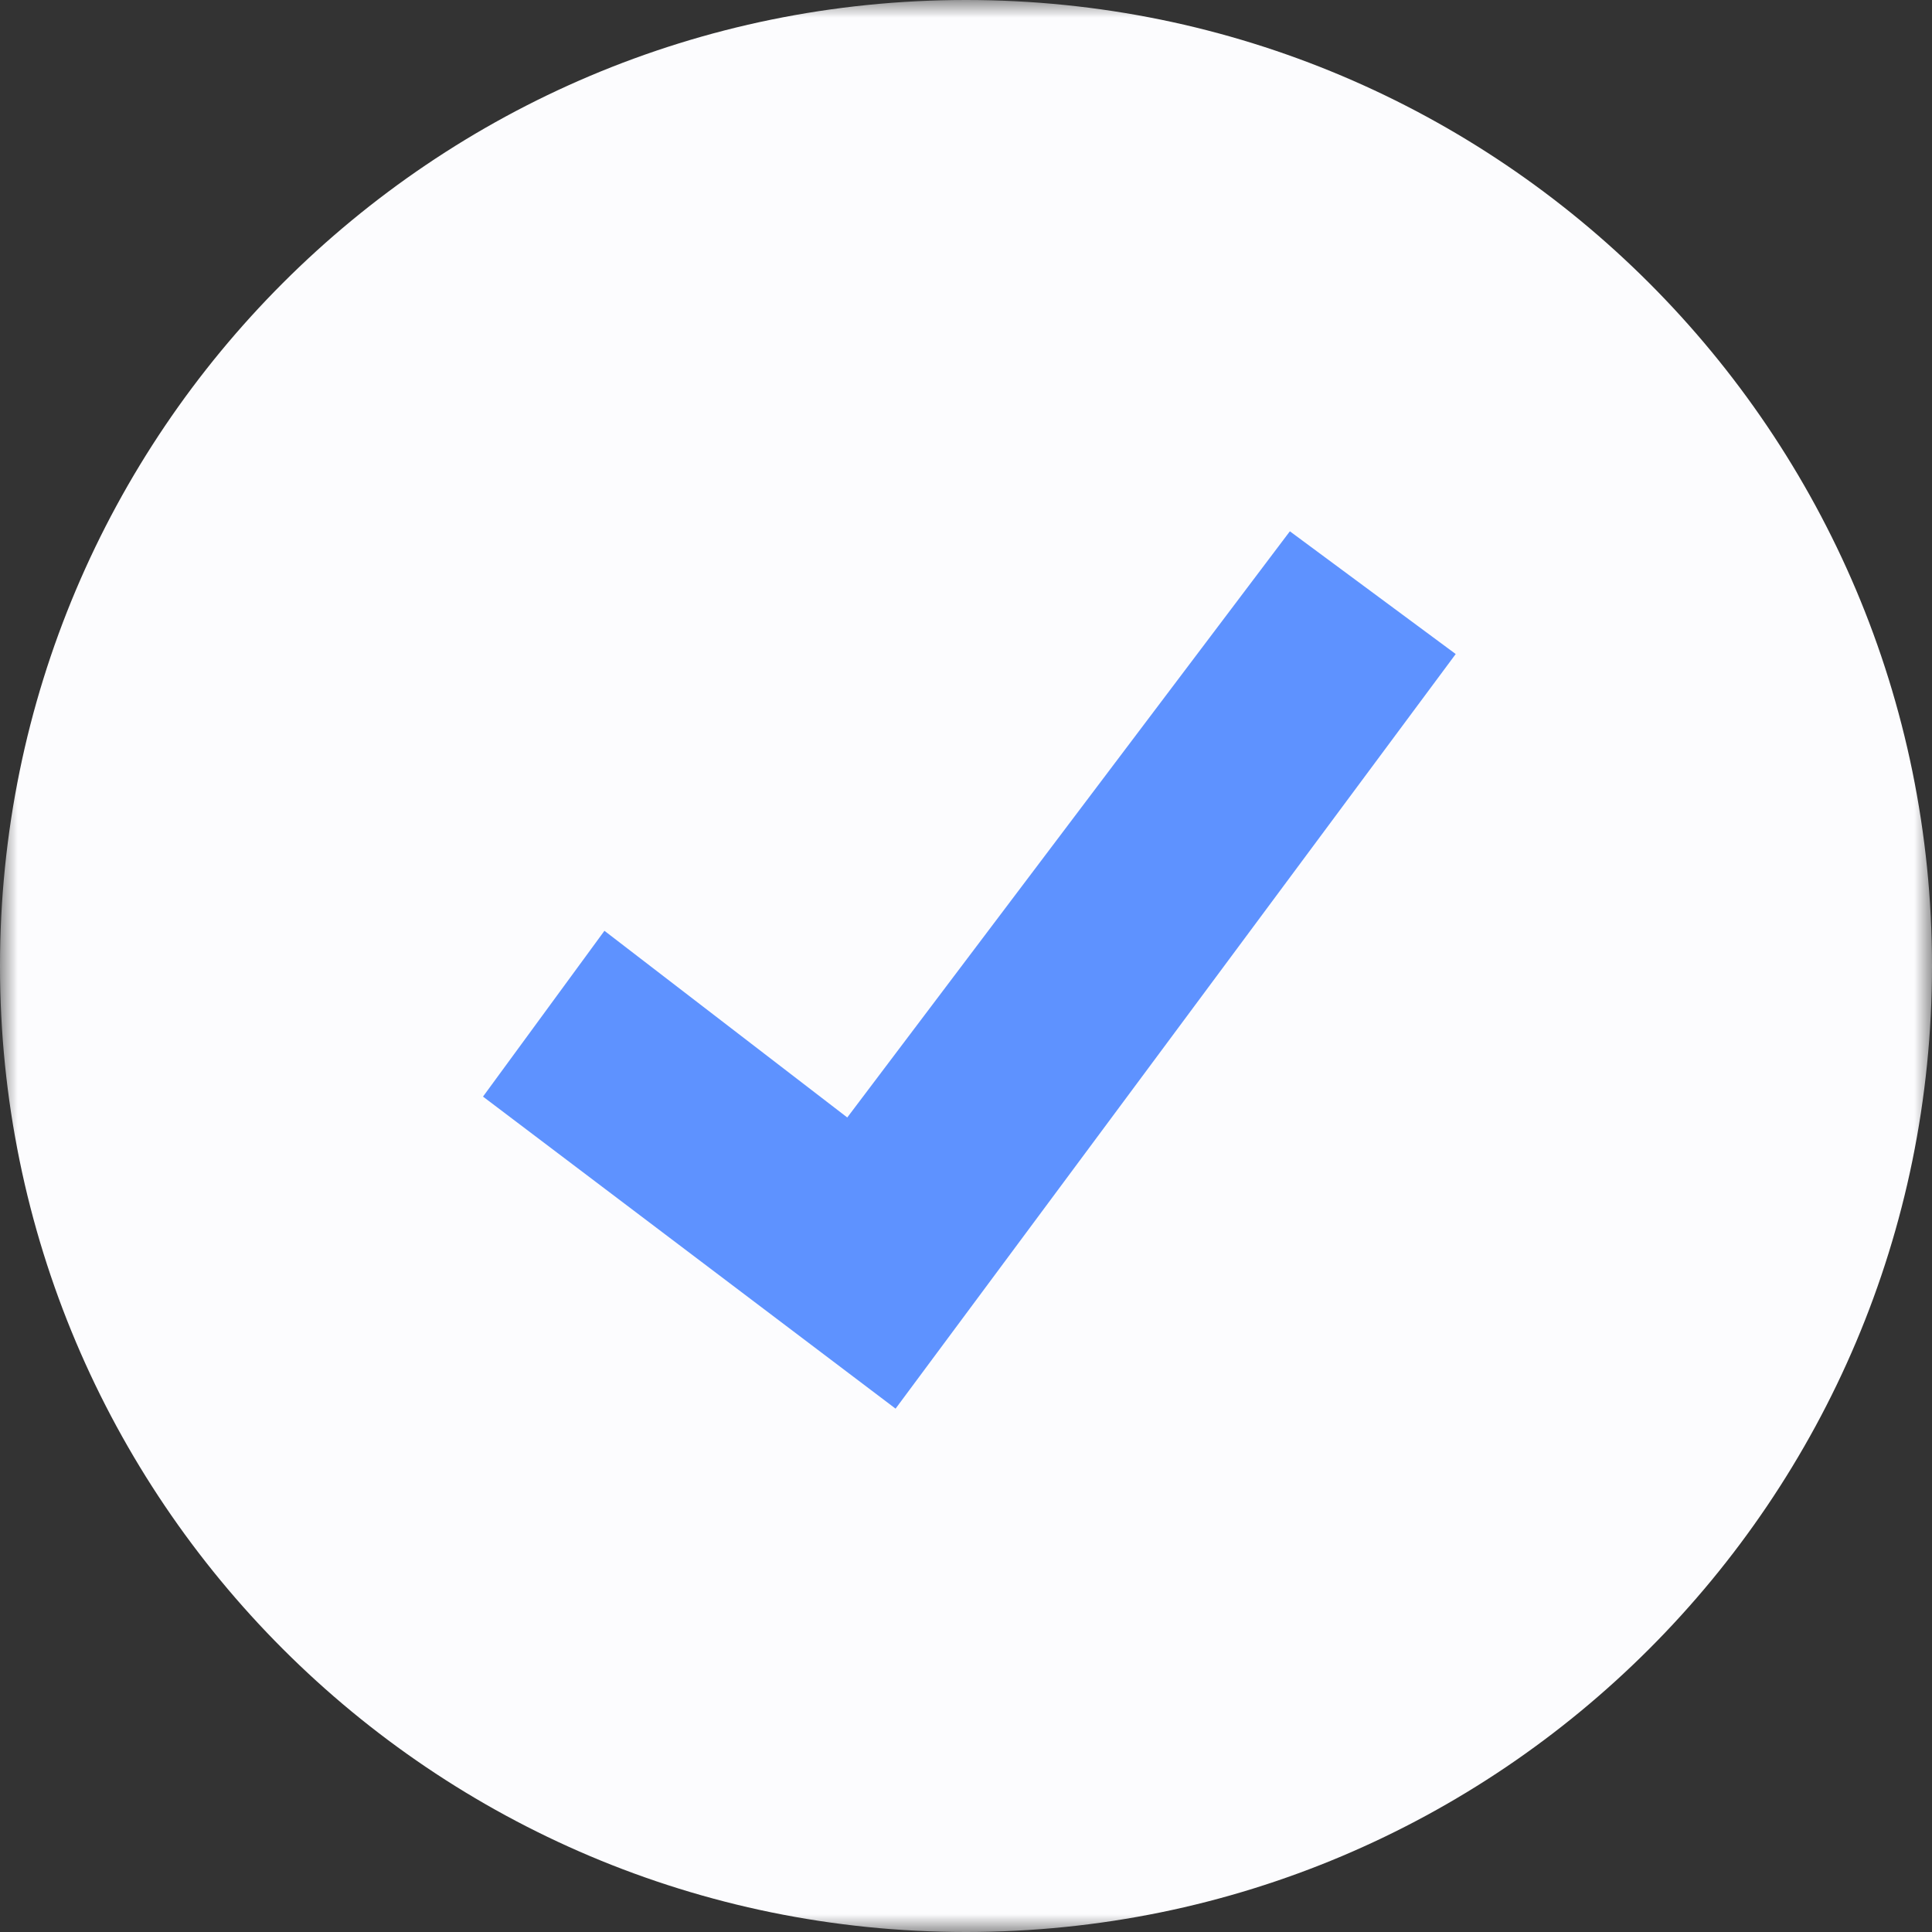 <svg width="55" height="55" viewBox="0 0 55 55" fill="none" xmlns="http://www.w3.org/2000/svg">
<rect x="0" y="0" width="55" height="55" fill="#333333" stroke="none"/>
<g clip-path="url(#clip0_2215_222)">
<mask id="mask0_2215_222" style="mask-type:luminance" maskUnits="userSpaceOnUse" x="0" y="0" width="55" height="55">
<path d="M55 0H0V55H55V0Z" fill="white"/>
</mask>
<g mask="url(#mask0_2215_222)">
<path d="M27.5 55C42.688 55 55 42.688 55 27.5C55 12.312 42.688 0 27.5 0C12.312 0 0 12.312 0 27.5C0 42.688 12.312 55 27.5 55Z" fill="url(#paint0_linear_2215_222)"/>
</g>
<path d="M41.441 18.619L25.495 40.101L13.75 31.218L17.207 26.498L24.12 31.812L36.72 15.125L41.441 18.619Z" fill="url(#paint1_linear_2215_222)"/>
</g>
<defs>
<linearGradient id="paint0_linear_2215_222" x1="0" y1="0" x2="0" y2="55" gradientUnits="userSpaceOnUse">
<stop stop-color="#FCFCFE"/>
</linearGradient>
<linearGradient id="paint1_linear_2215_222" x1="13.75" y1="15.125" x2="41.441" y2="15.125" gradientUnits="userSpaceOnUse">
<stop stop-color="#5E92FF"/>
</linearGradient>
<clipPath id="clip0_2215_222">
<rect width="55" height="55" fill="white"/>
</clipPath>
</defs>
</svg>
